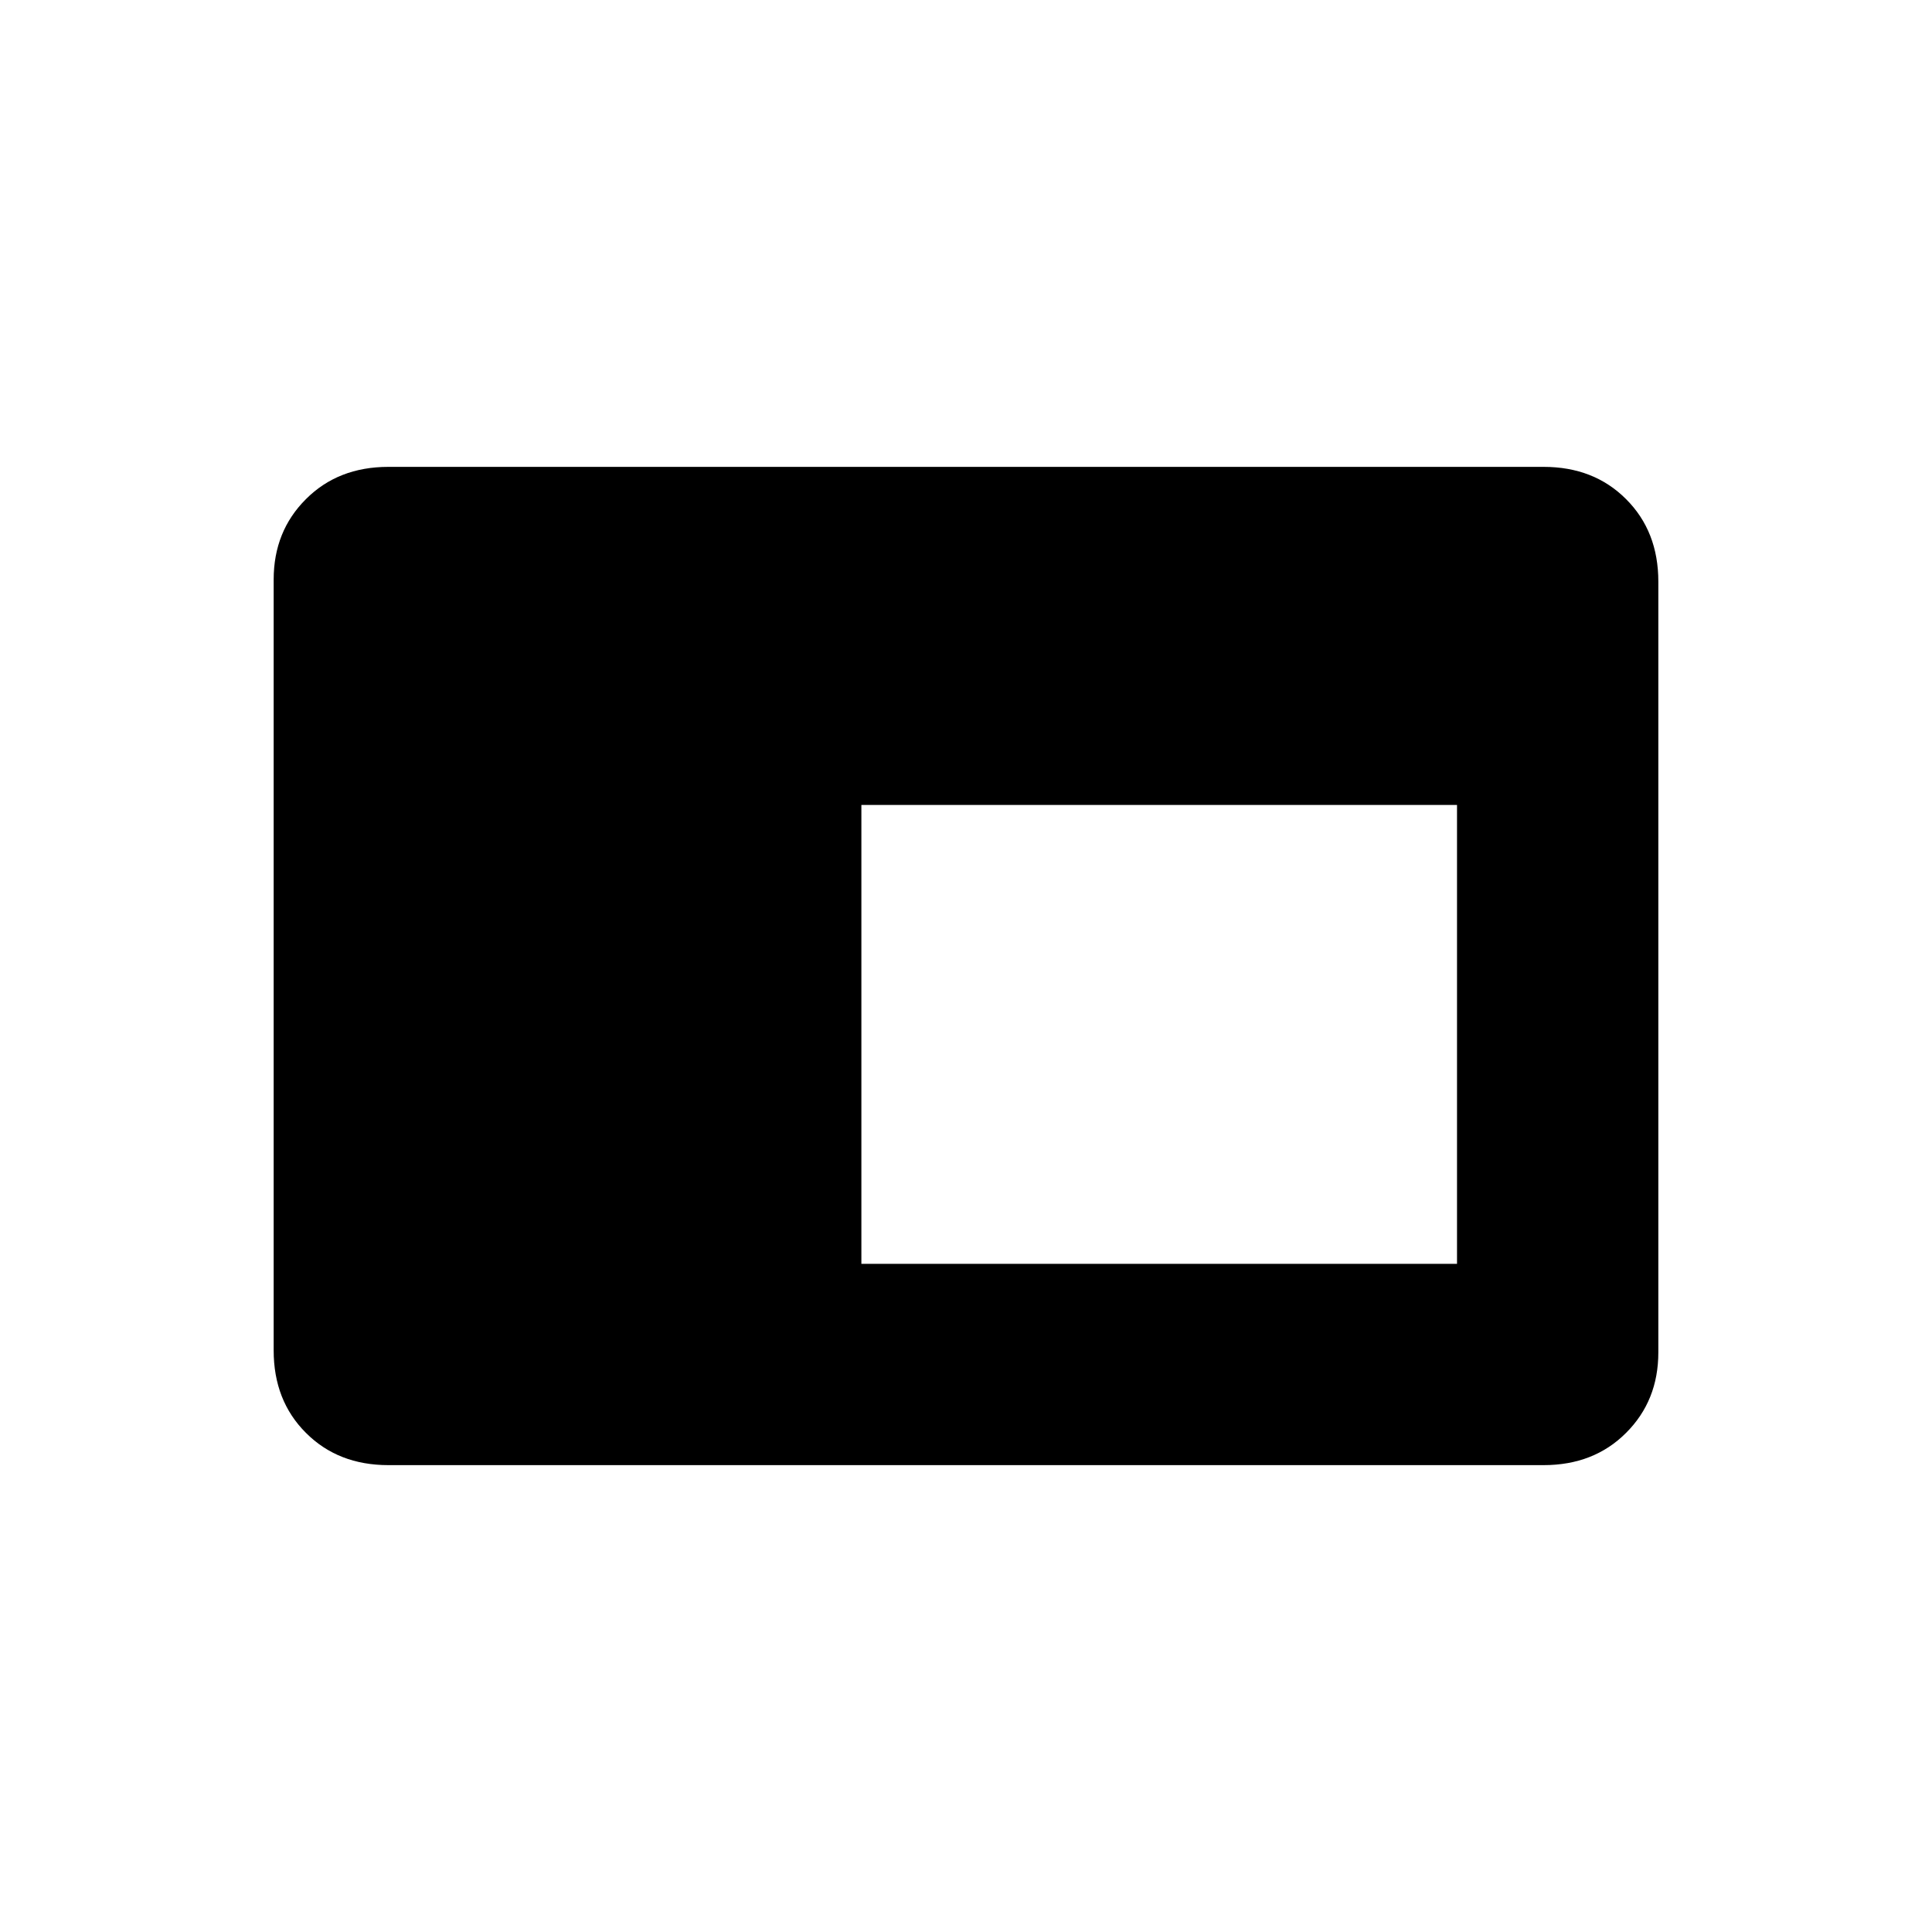 <svg xmlns="http://www.w3.org/2000/svg" height="20" width="20"><path d="M8.917 13.083h6.166v-4.75H8.917Zm-4.896 2.084q-.521 0-.854-.334-.334-.333-.334-.854V6q0-.5.334-.833.333-.334.854-.334h11.958q.521 0 .854.334.334.333.334.854V14q0 .5-.334.833-.333.334-.854.334Z"/></svg>